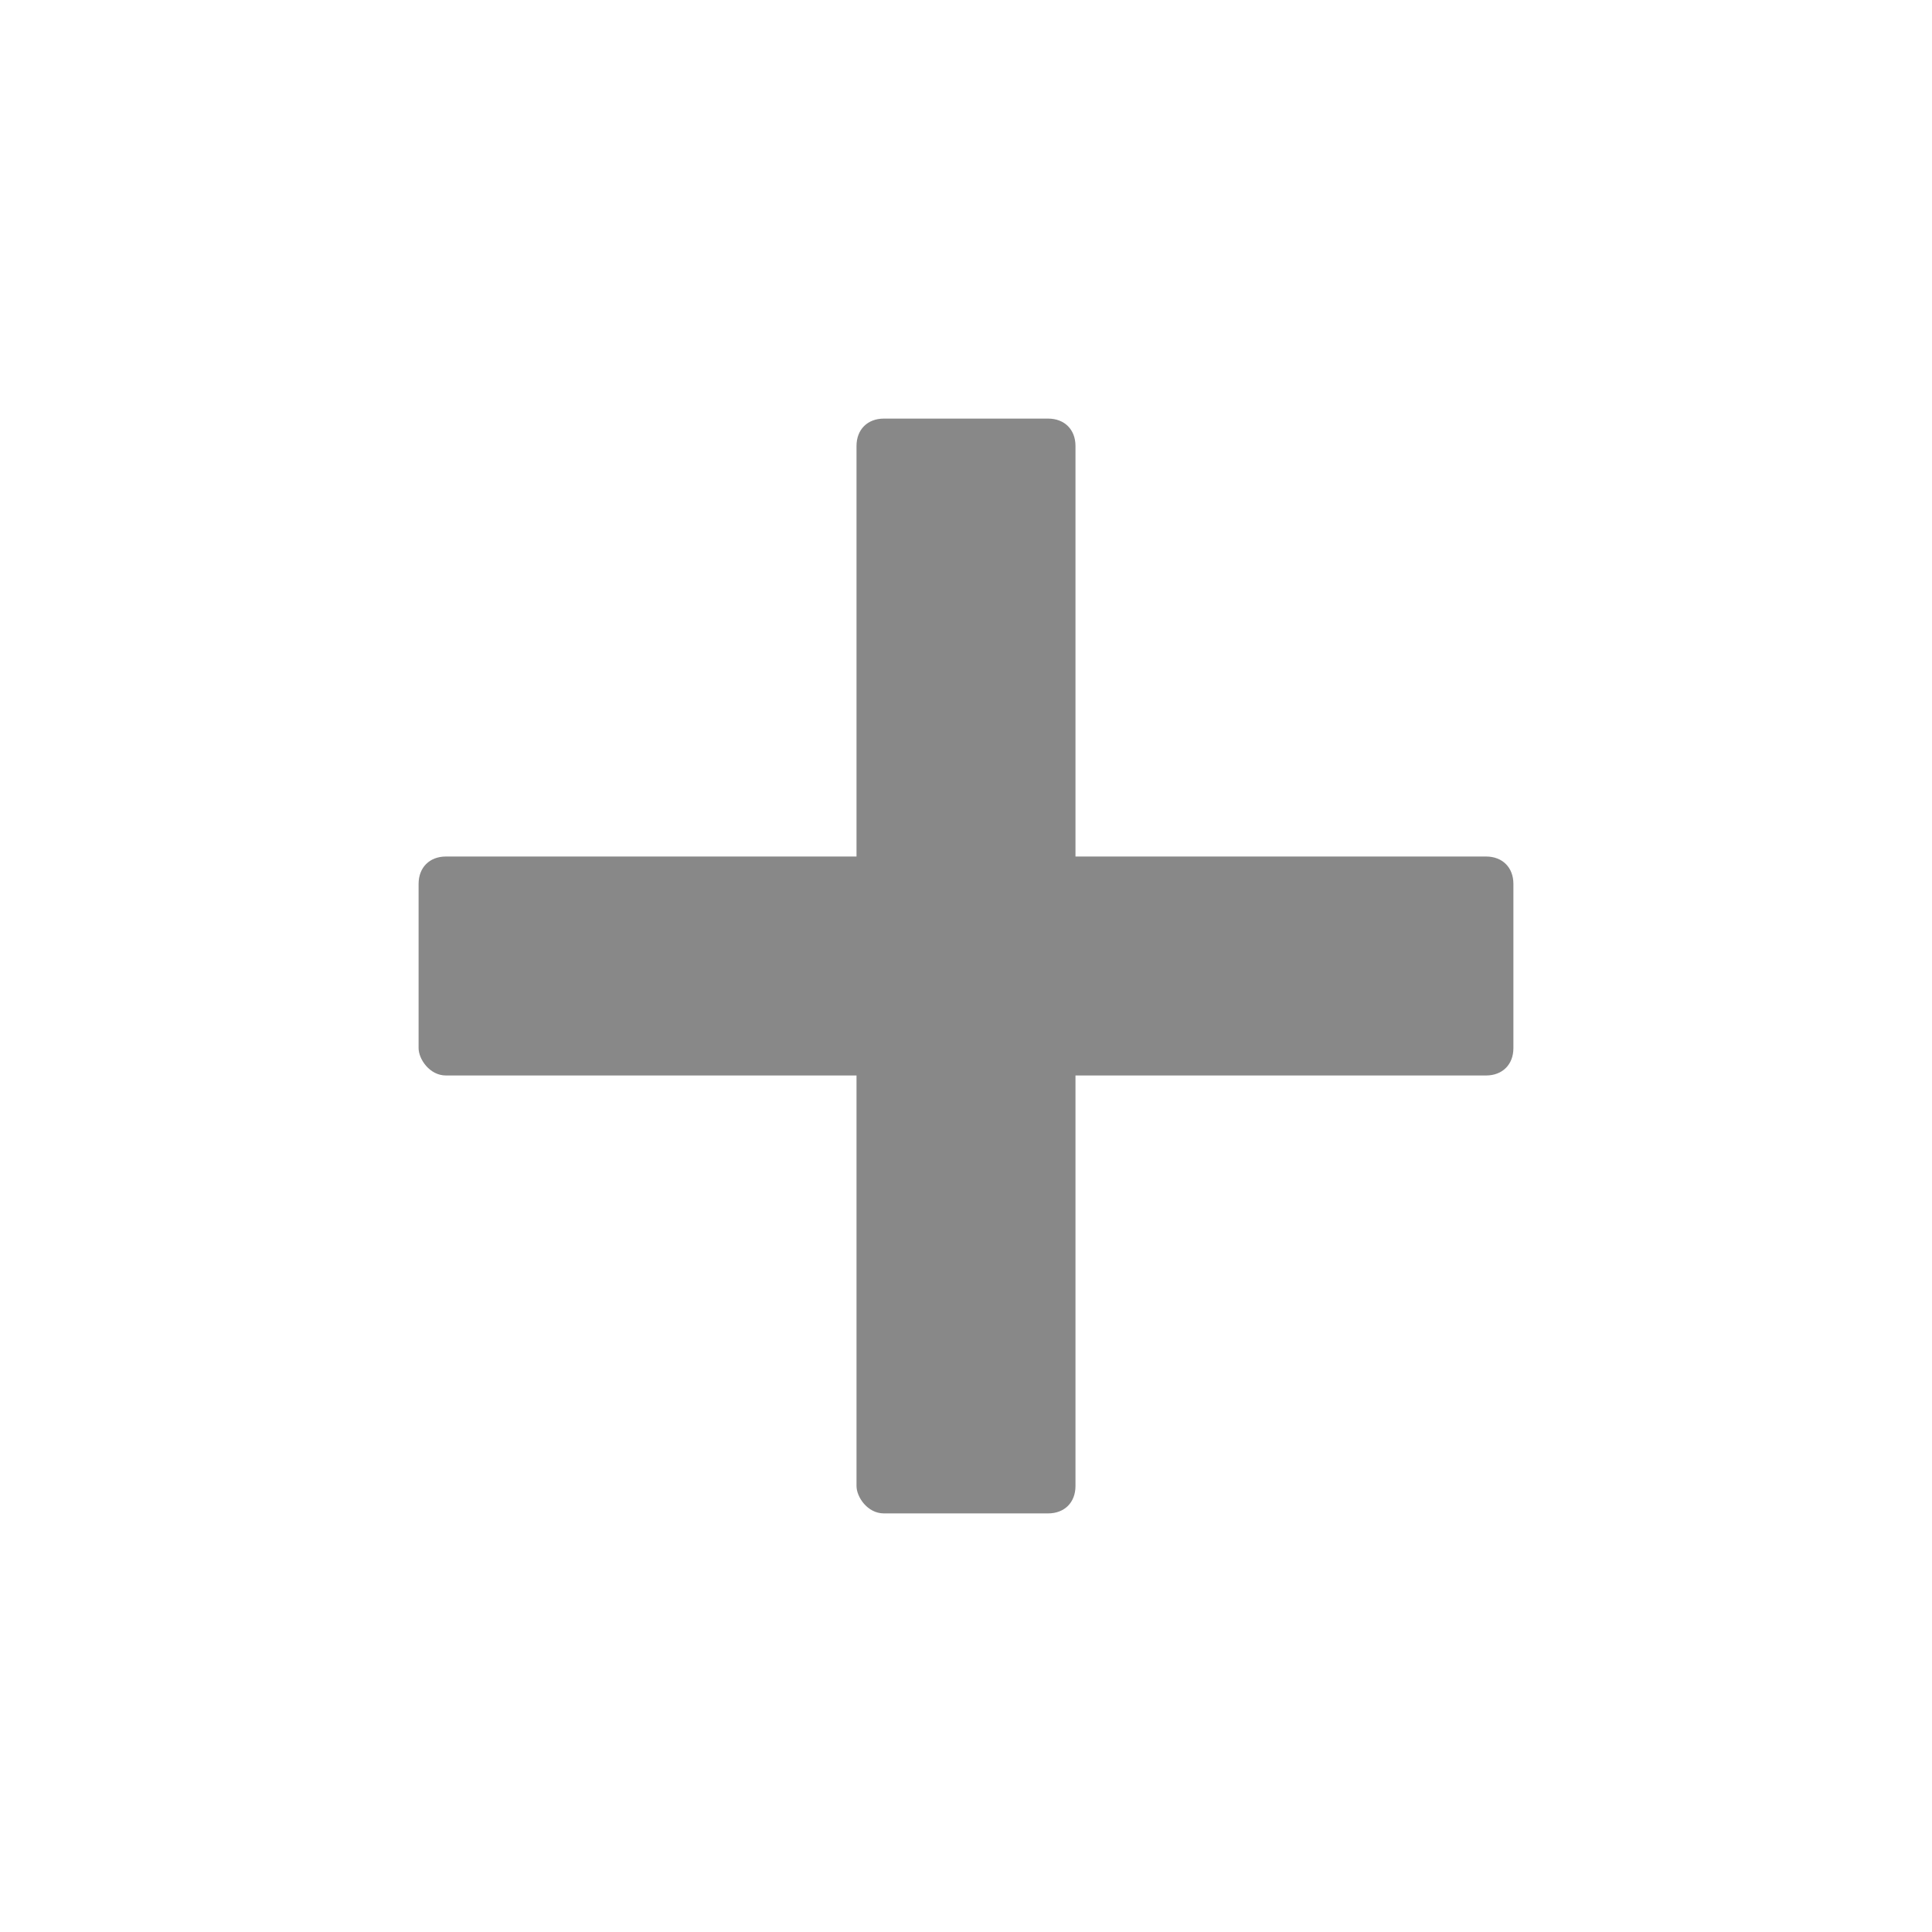 <svg xmlns="http://www.w3.org/2000/svg" viewBox="0 0 60 60" enable-background="new 0 0 60 60"><path d="M47 27.45v5.1c0 .51-.34.85-.85.85h-12.75v12.75c0 .51-.34.85-.85.85h-5.1c-.51 0-.85-.51-.85-.85v-12.75h-12.75c-.51 0-.85-.51-.85-.85v-5.1c0-.51.34-.85.85-.85h12.75v-12.75c0-.51.34-.85.85-.85h5.1c.51 0 .85.34.85.85v12.75h12.75c.51 0 .85.34.85.85z" fill="#888"/></svg>